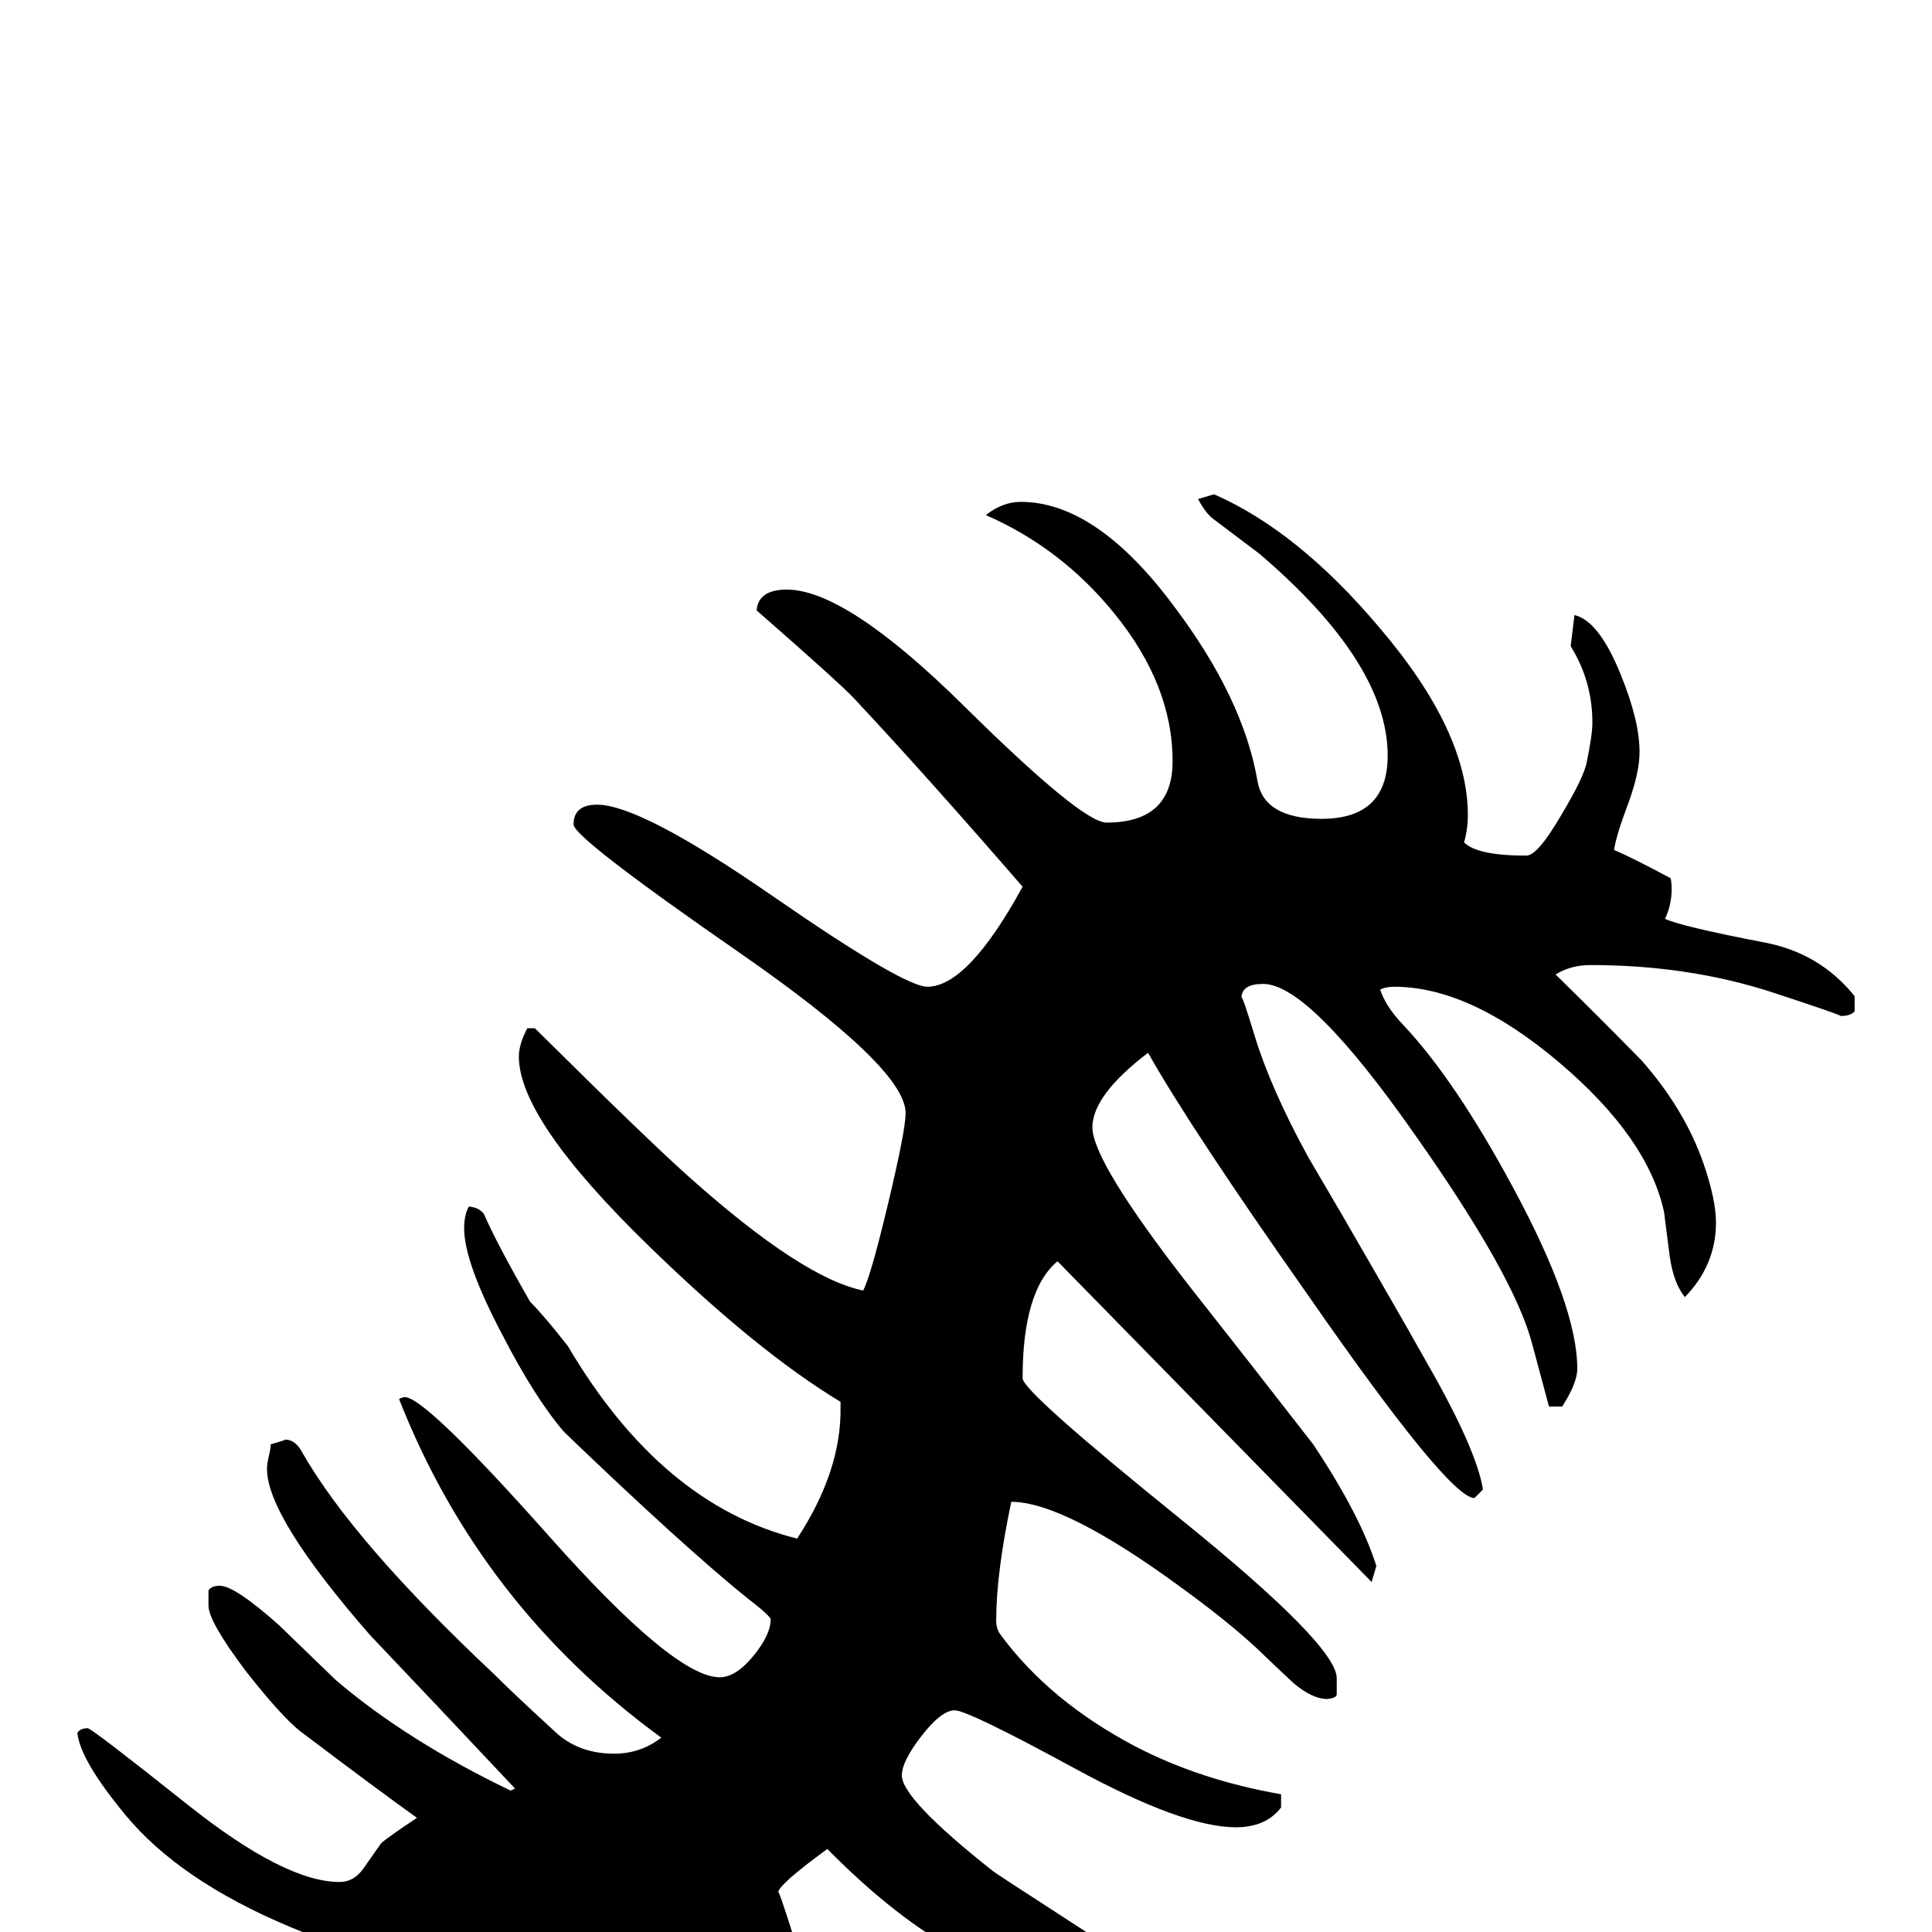 <?xml version="1.0" standalone="no"?>
<!DOCTYPE svg PUBLIC "-//W3C//DTD SVG 1.1//EN" "http://www.w3.org/Graphics/SVG/1.1/DTD/svg11.dtd" >
<svg viewBox="0 -442 2048 2048">
  <g transform="matrix(1 0 0 -1 0 1606)">
   <path fill="currentColor"
d="M1966 976q-4 -5 -15 -5q4 0 -72 25q-89 29 -193 29q-21 0 -37 -10q46 -45 91 -91q46 -52 66 -110q13 -38 13 -62q0 -45 -33 -79q-12 15 -16 43q-3 24 -6 47q-17 79 -111.5 159t-174.5 80q-9 0 -15 -3q6 -18 24 -37q55 -58 117 -173q68 -126 68 -192q0 -15 -16 -40h-14
l-18 67q-19 72 -124 221q-112 160 -161 160q-23 0 -23 -15q0 6 14 -40q17 -56 57 -129q36 -61 71 -122q33 -57 65 -114q43 -78 49 -116l-9 -9q-27 0 -175 213q-126 179 -171 259q-59 -45 -59 -79q0 -36 101 -166q67 -85 133 -170q50 -75 67 -129l-5 -17l-333 340
q-37 -31 -37 -124q0 -14 166.5 -148.5t166.5 -169.5v-17q0 -4 -10 -5q-16 0 -36 17q-13 12 -38 36q-31 29 -82 66q-123 90 -179 90q-16 -76 -16 -126q0 -8 4 -14q52 -71 143 -119q69 -36 155 -51v-14q-16 -21 -48 -21q-56 0 -170 62t-128 62t-35 -27t-21 -42q0 -25 96 -101
q2 -2 81 -53q67 -43 67 -50q0 -21 -50 -21q-128 0 -273 147q-52 -38 -52 -46q0 4 14 -40q18 -56 69 -118q45 -52 91 -104q-16 -13 -37 -13q-73 0 -150 110.5t-94 110.5q-44 0 -44 -113q0 -45 31 -110l50 -104v-14h-25q-22 0 -55 43q-70 91 -90 244q-2 0 -2.5 1.5t-5.5 1.5
q9 0 -32 -10q-9 -2 -85 -6q-46 -56 -46 -142q0 -45 9 -75q7 -23 7 -20v-36q-3 -5 -12 -5q-23 0 -44 61q-18 52 -18 82q0 32 9 76q2 8 14 49q12 38 12 44q0 14 -10 20q-26 11 -75 31q-116 49 -173 118q-48 58 -51 87q3 5 11 5q4 0 106.5 -81.5t160.5 -81.5q15 0 25 14t19 27
q5 5 38 27q-42 30 -124 92q-20 16 -57 63q-40 53 -40 70v16q3 5 12 5q16 0 63 -42l60 -58q75 -64 185 -117q1 0 5 2q-77 82 -154 163q-109 125 -109 176q0 5 2 13.5t2 12.5q18 5 15 5q11 0 18 -13q54 -95 203 -235q23 -23 69 -65q24 -20 59 -20q28 0 50 17
q-192 140 -278 359q4 2 6 2q22 0 154 -148.5t180 -148.5q17 0 35.5 22.5t18.5 39.5q-5 7 -25 22q-68 55 -194 176q-31 36 -66 104q-40 76 -40 112q0 14 5 23q11 -1 16 -8q14 -32 49 -93q15 -15 40 -47q99 -168 243 -204q47 72 46 139v6q-88 53 -203 165q-138 134 -138 201
q0 13 9 30h8q122 -121 165 -159q119 -106 183 -119q8 15 26.5 92.5t18.5 95.5q0 48 -176 170t-176 136q0 21 25 21q46 0 185.5 -96.5t164.5 -96.5q43 0 101 106q-104 120 -179 200q-15 16 -103 93q2 22 32 22q63 0 188 -123.5t151 -123.5q70 0 70 65q0 81 -62 157
q-56 69 -136 104q18 14 37 14q80 0 162 -110q74 -98 89 -186q7 -40 68 -40q70 0 70 67q0 98 -136 214q-16 12 -49 37q-8 6 -16 21l17 5q89 -39 175 -141q94 -110 94 -199q0 -15 -4 -29q14 -14 66 -14q12 0 37 43q24 40 27 56q6 29 6 42q0 44 -23 81l4 33q26 -6 49 -63
q20 -49 20 -82q0 -21 -11 -52q-14 -37 -16 -52q21 -9 60 -30q1 -5 1 -12q0 -16 -7 -31q17 -8 105 -25q59 -11 96 -57v-16z" />
  </g>

</svg>
